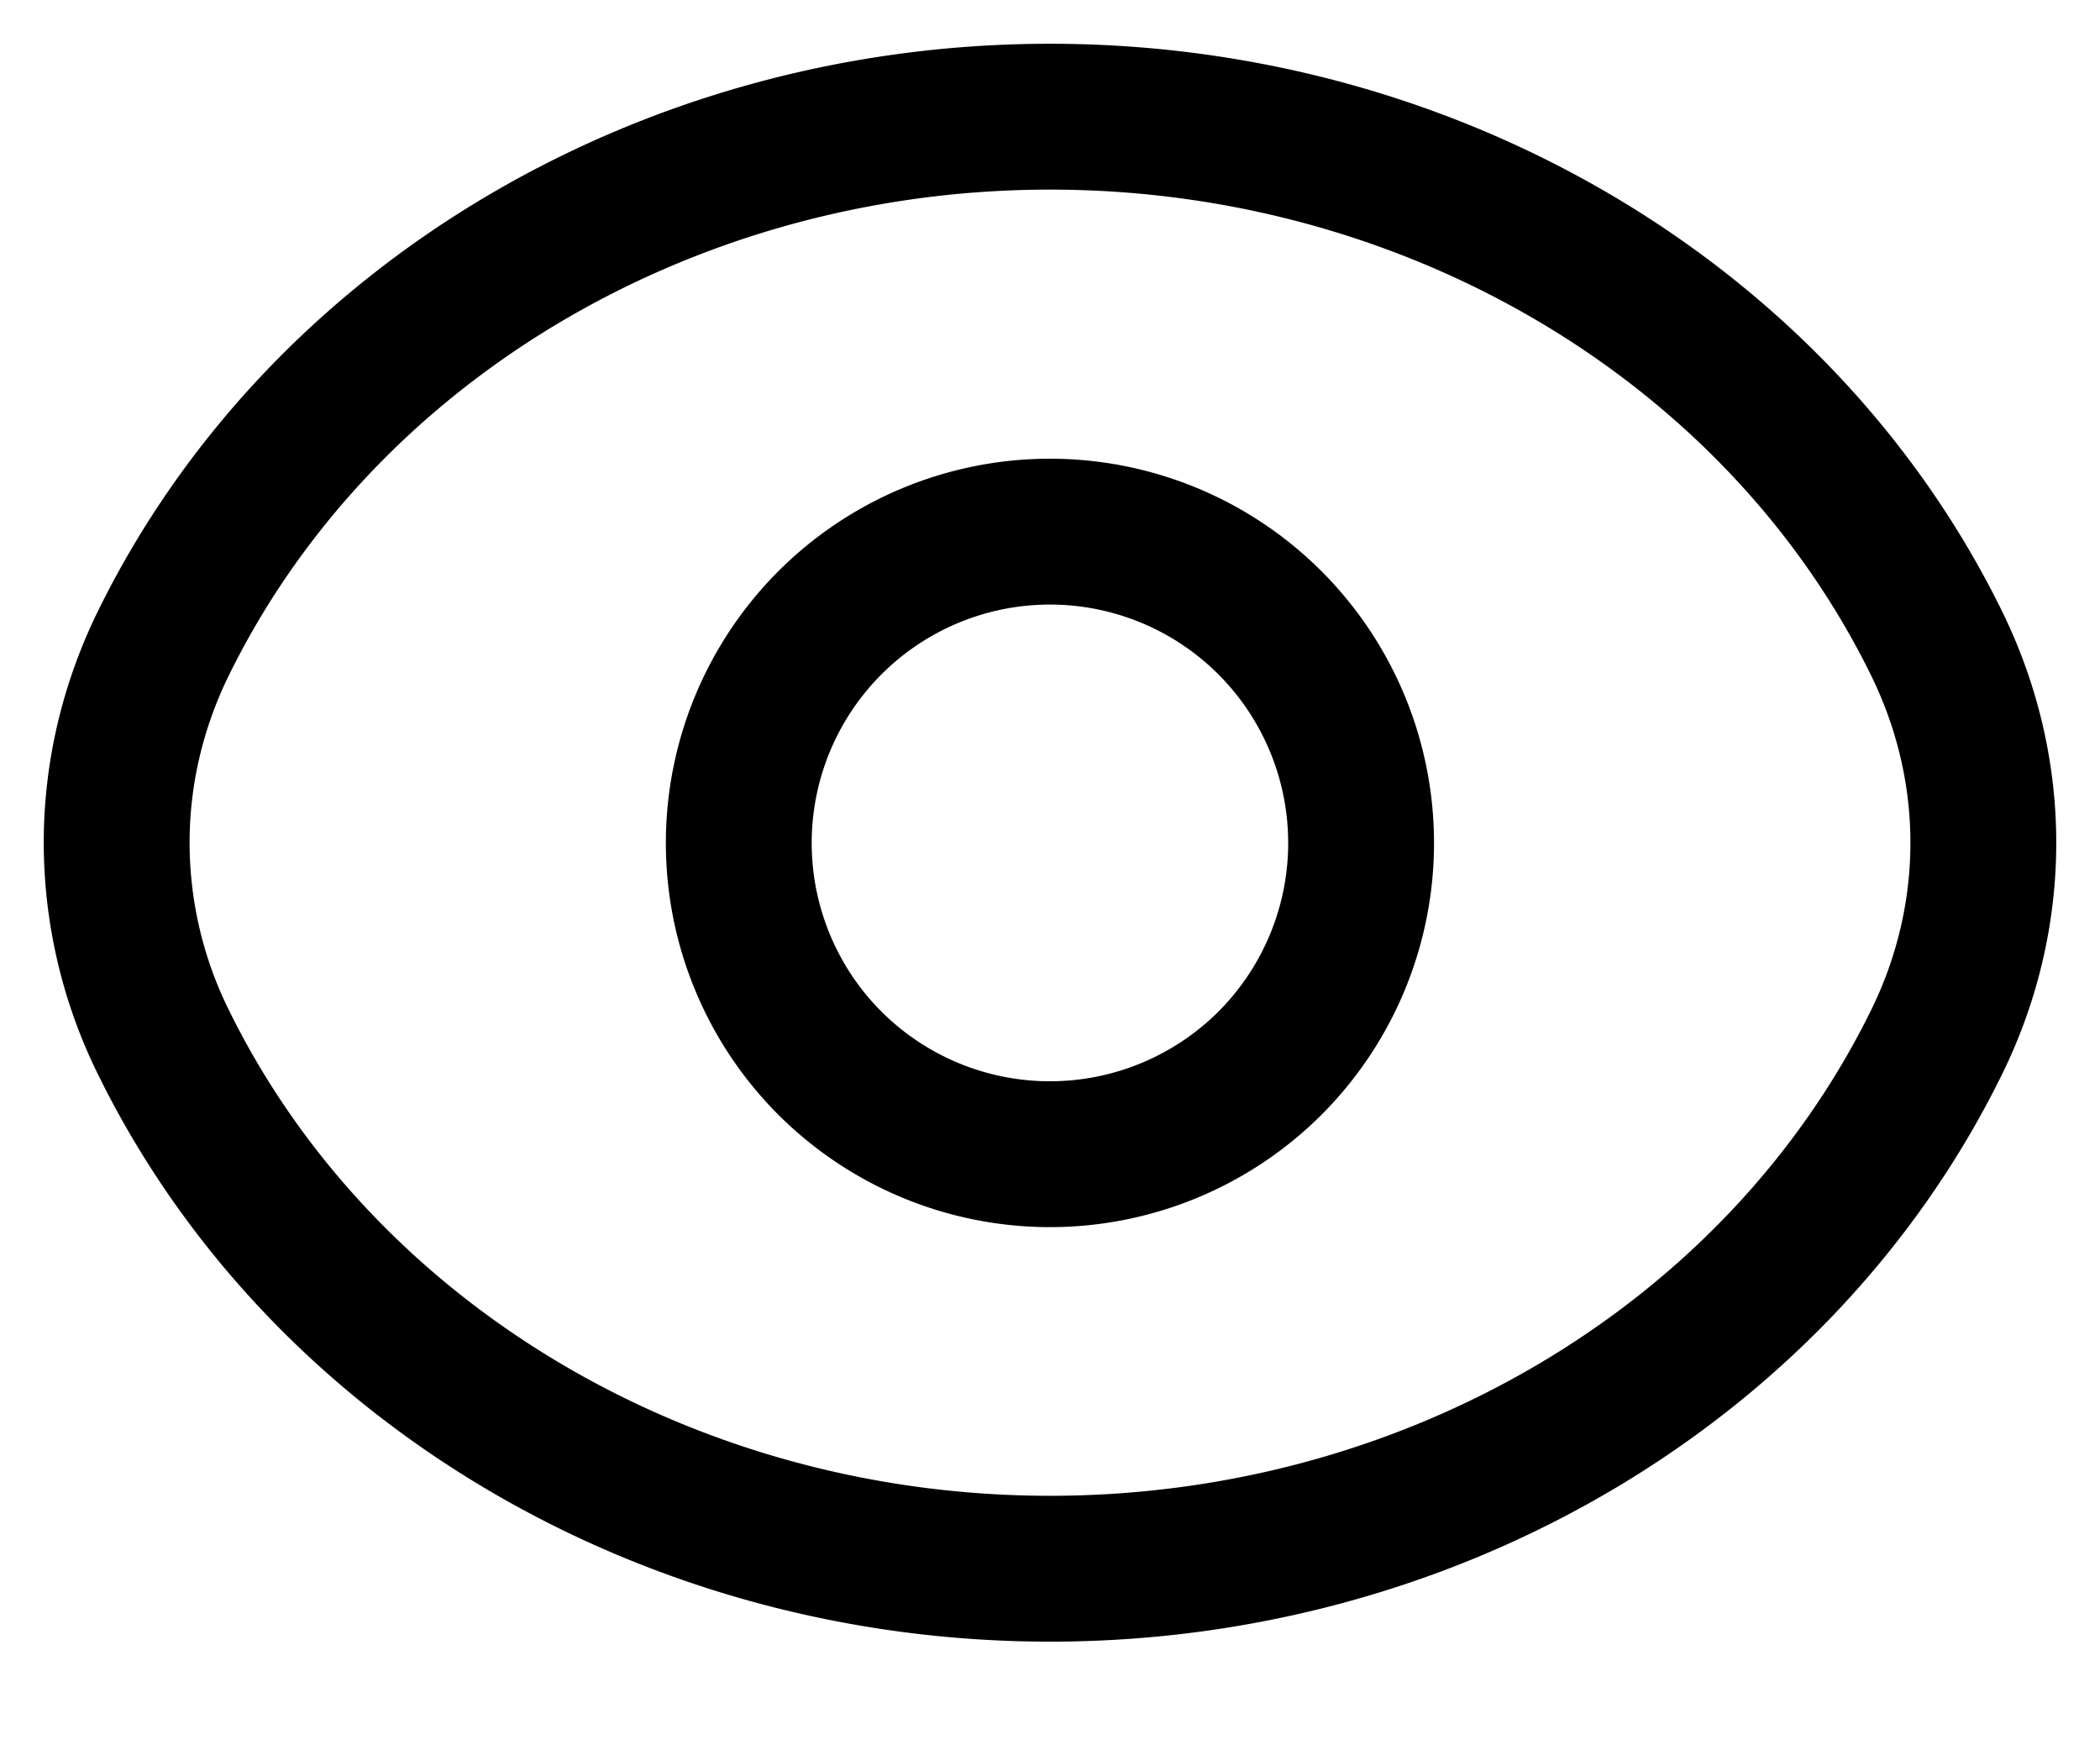 <svg width="18" height="15" fill="none" xmlns="http://www.w3.org/2000/svg"><path d="M10.886 5.338a2.67 2.67 0 0 1 0 3.773 2.67 2.67 0 0 1-3.773 0 2.67 2.67 0 0 1 0-3.773 2.667 2.667 0 0 1 3.773 0" stroke="#000" stroke-width="1.25" stroke-linecap="round" stroke-linejoin="round"/><path clip-rule="evenodd" d="M1 7.222c0-.586.135-1.165.396-1.7v0C2.743 2.77 5.72 1 9 1c3.28 0 6.257 1.77 7.604 4.523v0c.26.534.396 1.113.396 1.7 0 .585-.135 1.165-.396 1.699v0C15.257 11.675 12.28 13.444 9 13.444c-3.28 0-6.257-1.77-7.604-4.522v0A3.863 3.863 0 0 1 1 7.222Z" stroke="#000" stroke-width="1.25" stroke-linecap="round" stroke-linejoin="round"/></svg>